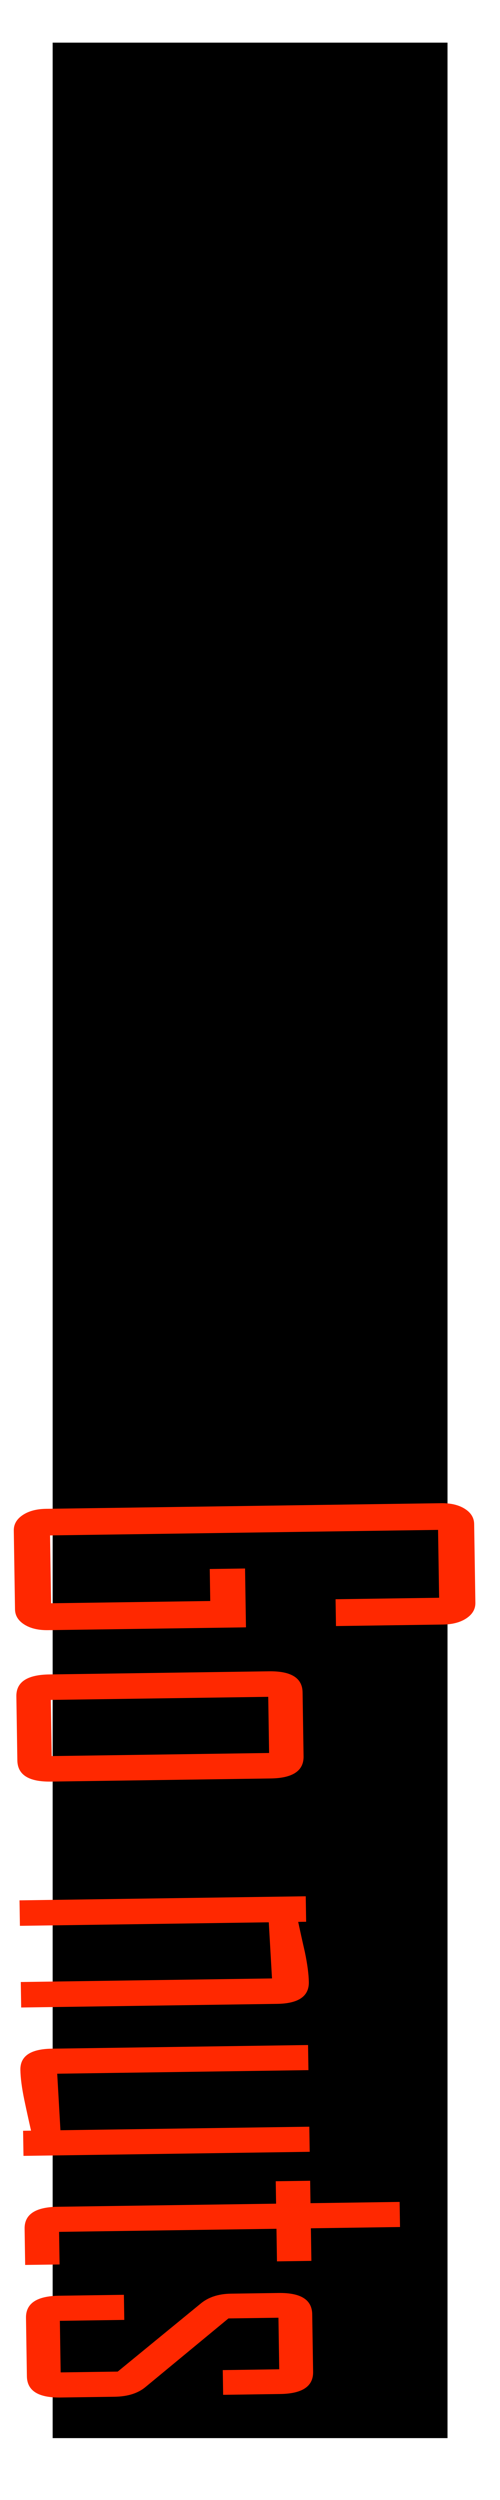 <?xml version="1.0" encoding="UTF-8" standalone="no"?>
<!-- Created with Inkscape (http://www.inkscape.org/) -->

<svg
   xmlns:osb="http://www.openswatchbook.org/uri/2009/osb"
   xmlns:dc="http://purl.org/dc/elements/1.1/"
   xmlns:cc="http://creativecommons.org/ns#"
   xmlns:rdf="http://www.w3.org/1999/02/22-rdf-syntax-ns#"
   xmlns:svg="http://www.w3.org/2000/svg"
   xmlns="http://www.w3.org/2000/svg"
   xmlns:sodipodi="http://sodipodi.sourceforge.net/DTD/sodipodi-0.dtd"
   xmlns:inkscape="http://www.inkscape.org/namespaces/inkscape"
   width="100"
   height="500"
   viewBox="0 0 26.458 132.292"
   version="1.1"
   id="svg8"
   inkscape:version="0.92.4 (5da689c313, 2019-01-14)"
   sodipodi:docname="goNuts.svg">
  <defs
     id="defs2">
    <linearGradient
       id="linearGradient898"
       osb:paint="solid">
      <stop
         style="stop-color:#000000;stop-opacity:1;"
         offset="0"
         id="stop896" />
    </linearGradient>
  </defs>
  <sodipodi:namedview
     id="base"
     pagecolor="#ffffff"
     bordercolor="#666666"
     borderopacity="1.0"
     inkscape:pageopacity="0.0"
     inkscape:pageshadow="2"
     inkscape:zoom="1.0074671"
     inkscape:cx="-619.51663"
     inkscape:cy="357.15199"
     inkscape:document-units="mm"
     inkscape:current-layer="layer1"
     showgrid="false"
     inkscape:window-width="1920"
     inkscape:window-height="1017"
     inkscape:window-x="1358"
     inkscape:window-y="-8"
     inkscape:window-maximized="1"
     units="px" />
  <g
     inkscape:label="Laag 1"
     inkscape:groupmode="layer"
     id="layer1"
     transform="translate(0,-164.708)">
    <flowRoot
       xml:space="preserve"
       id="flowRoot819"
       style="font-style:normal;font-weight:normal;font-size:96px;line-height:1.25;font-family:sans-serif;letter-spacing:0px;word-spacing:0px;fill:#000000;fill-opacity:1;stroke:none"
       transform="scale(0.265)"><flowRegion
         id="flowRegion821"
         style="font-size:96px"><rect
           id="rect823"
           width="565.714"
           height="402.857"
           x="102.857"
           y="279.663"
           style="font-size:96px" /></flowRegion><flowPara
         id="flowPara825" /></flowRoot>    <flowRoot
       xml:space="preserve"
       id="flowRoot835"
       style="font-style:normal;font-weight:normal;font-size:40px;line-height:1.25;font-family:sans-serif;letter-spacing:0px;word-spacing:0px;fill:#000000;fill-opacity:1;stroke:none"
       transform="scale(0.265)"><flowRegion
         id="flowRegion837"><rect
           id="rect839"
           width="317.143"
           height="162.857"
           x="82.857"
           y="408.234" /></flowRegion><flowPara
         id="flowPara841" /></flowRoot>    <flowRoot
       xml:space="preserve"
       id="flowRoot876"
       style="font-style:normal;font-weight:normal;font-size:40px;line-height:1.25;font-family:sans-serif;letter-spacing:0px;word-spacing:0px;fill:#000000;fill-opacity:1;stroke:none"
       transform="matrix(0.265,0,0,0.265,0,270.542)"><flowRegion
         id="flowRegion878"><rect
           id="rect880"
           width="100"
           height="97.143"
           x="151.429"
           y="60" /></flowRegion><flowPara
         id="flowPara882" /></flowRoot>    <flowRoot
       xml:space="preserve"
       id="flowRoot934"
       style="font-style:normal;font-weight:normal;font-size:40px;line-height:1.25;font-family:sans-serif;letter-spacing:0px;word-spacing:0px;fill:#000000;fill-opacity:1;stroke:none"
       transform="matrix(0.265,0,0,0.265,0,164.708)"><flowRegion
         id="flowRegion936"><rect
           id="rect938"
           width="78.848"
           height="478.344"
           x="10.513"
           y="8.515" /></flowRegion><flowPara
         id="flowPara940">Softskills</flowPara></flowRoot>    <path
       style="font-style:normal;font-variant:normal;font-weight:normal;font-stretch:normal;font-size:40px;line-height:1.25;font-family:'Agency FB';-inkscape-font-specification:'Agency FB';letter-spacing:0px;word-spacing:0px;fill:#ff2800;fill-opacity:1;stroke:none;stroke-width:2.428"
       d="M 88.096 300.168 L 9.207 301.289 C 7.288 301.316 5.727 301.735 4.525 302.543 C 3.324 303.351 2.733 304.38 2.752 305.631 L 2.996 321.363 C 3.015 322.614 3.637 323.627 4.863 324.4 C 6.09 325.174 7.663 325.547 9.582 325.52 L 49.115 324.959 L 48.932 313.207 L 41.883 313.307 L 41.982 319.699 L 10.203 320.15 L 9.994 306.6 L 87.473 305.498 L 87.684 319.049 L 67.006 319.344 L 67.09 324.703 L 88.471 324.398 C 90.39 324.371 91.951 323.953 93.152 323.145 C 94.354 322.336 94.945 321.307 94.926 320.057 L 94.682 304.324 C 94.662 303.074 94.041 302.061 92.814 301.287 C 91.588 300.513 90.015 300.141 88.096 300.168 z M 53.717 333.736 L 9.836 334.361 C 5.411 334.424 3.221 335.884 3.266 338.742 L 3.463 351.527 C 3.508 354.411 5.743 355.823 10.168 355.76 L 54.047 355.135 C 58.472 355.072 60.664 353.599 60.619 350.715 L 60.42 337.93 C 60.376 335.071 58.142 333.673 53.717 333.736 z M 53.561 338.832 L 53.734 350.047 L 10.324 350.664 L 10.15 339.449 L 53.561 338.832 z M 61.051 378.66 L 3.896 379.473 L 3.975 384.562 L 53.67 383.857 L 54.314 395.066 L 4.148 395.779 L 4.229 400.871 L 55.332 400.145 C 59.601 400.084 61.714 398.635 61.67 395.803 C 61.645 394.221 61.379 392.209 60.871 389.766 C 60.409 387.756 59.967 385.758 59.545 383.773 L 61.131 383.75 L 61.051 378.66 z M 61.512 408.363 L 10.348 409.092 C 6.118 409.152 4.026 410.56 4.068 413.316 C 4.093 414.924 4.359 416.949 4.867 419.393 C 5.29 421.403 5.733 423.425 6.195 425.461 L 4.609 425.484 L 4.688 430.498 L 61.842 429.686 L 61.764 424.672 L 12.068 425.377 L 11.424 414.092 L 61.59 413.379 L 61.512 408.363 z M 61.932 435.467 L 55.059 435.564 L 55.129 440.043 L 11.484 440.662 C 7.059 440.725 4.868 442.187 4.912 445.045 L 5.023 452.279 L 11.896 452.182 L 11.797 445.674 L 55.207 445.057 L 55.307 451.564 L 62.18 451.467 L 62.078 444.959 L 79.877 444.705 L 79.799 439.691 L 62.002 439.945 L 61.932 435.467 z M 55.641 457.877 L 46.123 458.012 C 43.617 458.047 41.592 458.715 40.045 460.014 L 23.51 473.572 L 12.113 473.734 L 11.953 463.438 L 24.818 463.254 L 24.74 458.24 L 11.76 458.424 C 7.335 458.487 5.143 459.96 5.188 462.844 L 5.369 474.52 C 5.414 477.403 7.649 478.813 12.074 478.75 L 22.883 478.598 C 25.507 478.56 27.572 477.905 29.08 476.633 L 45.613 462.959 L 55.6 462.816 L 55.758 473.113 L 44.48 473.275 L 44.557 478.213 L 55.953 478.051 C 60.378 477.988 62.568 476.515 62.523 473.631 L 62.344 462.107 C 62.299 459.224 60.066 457.814 55.641 457.877 z "
       transform="matrix(0.265,0,0,0.265,0,164.708)"
       id="path837" />
  </g>
</svg>

